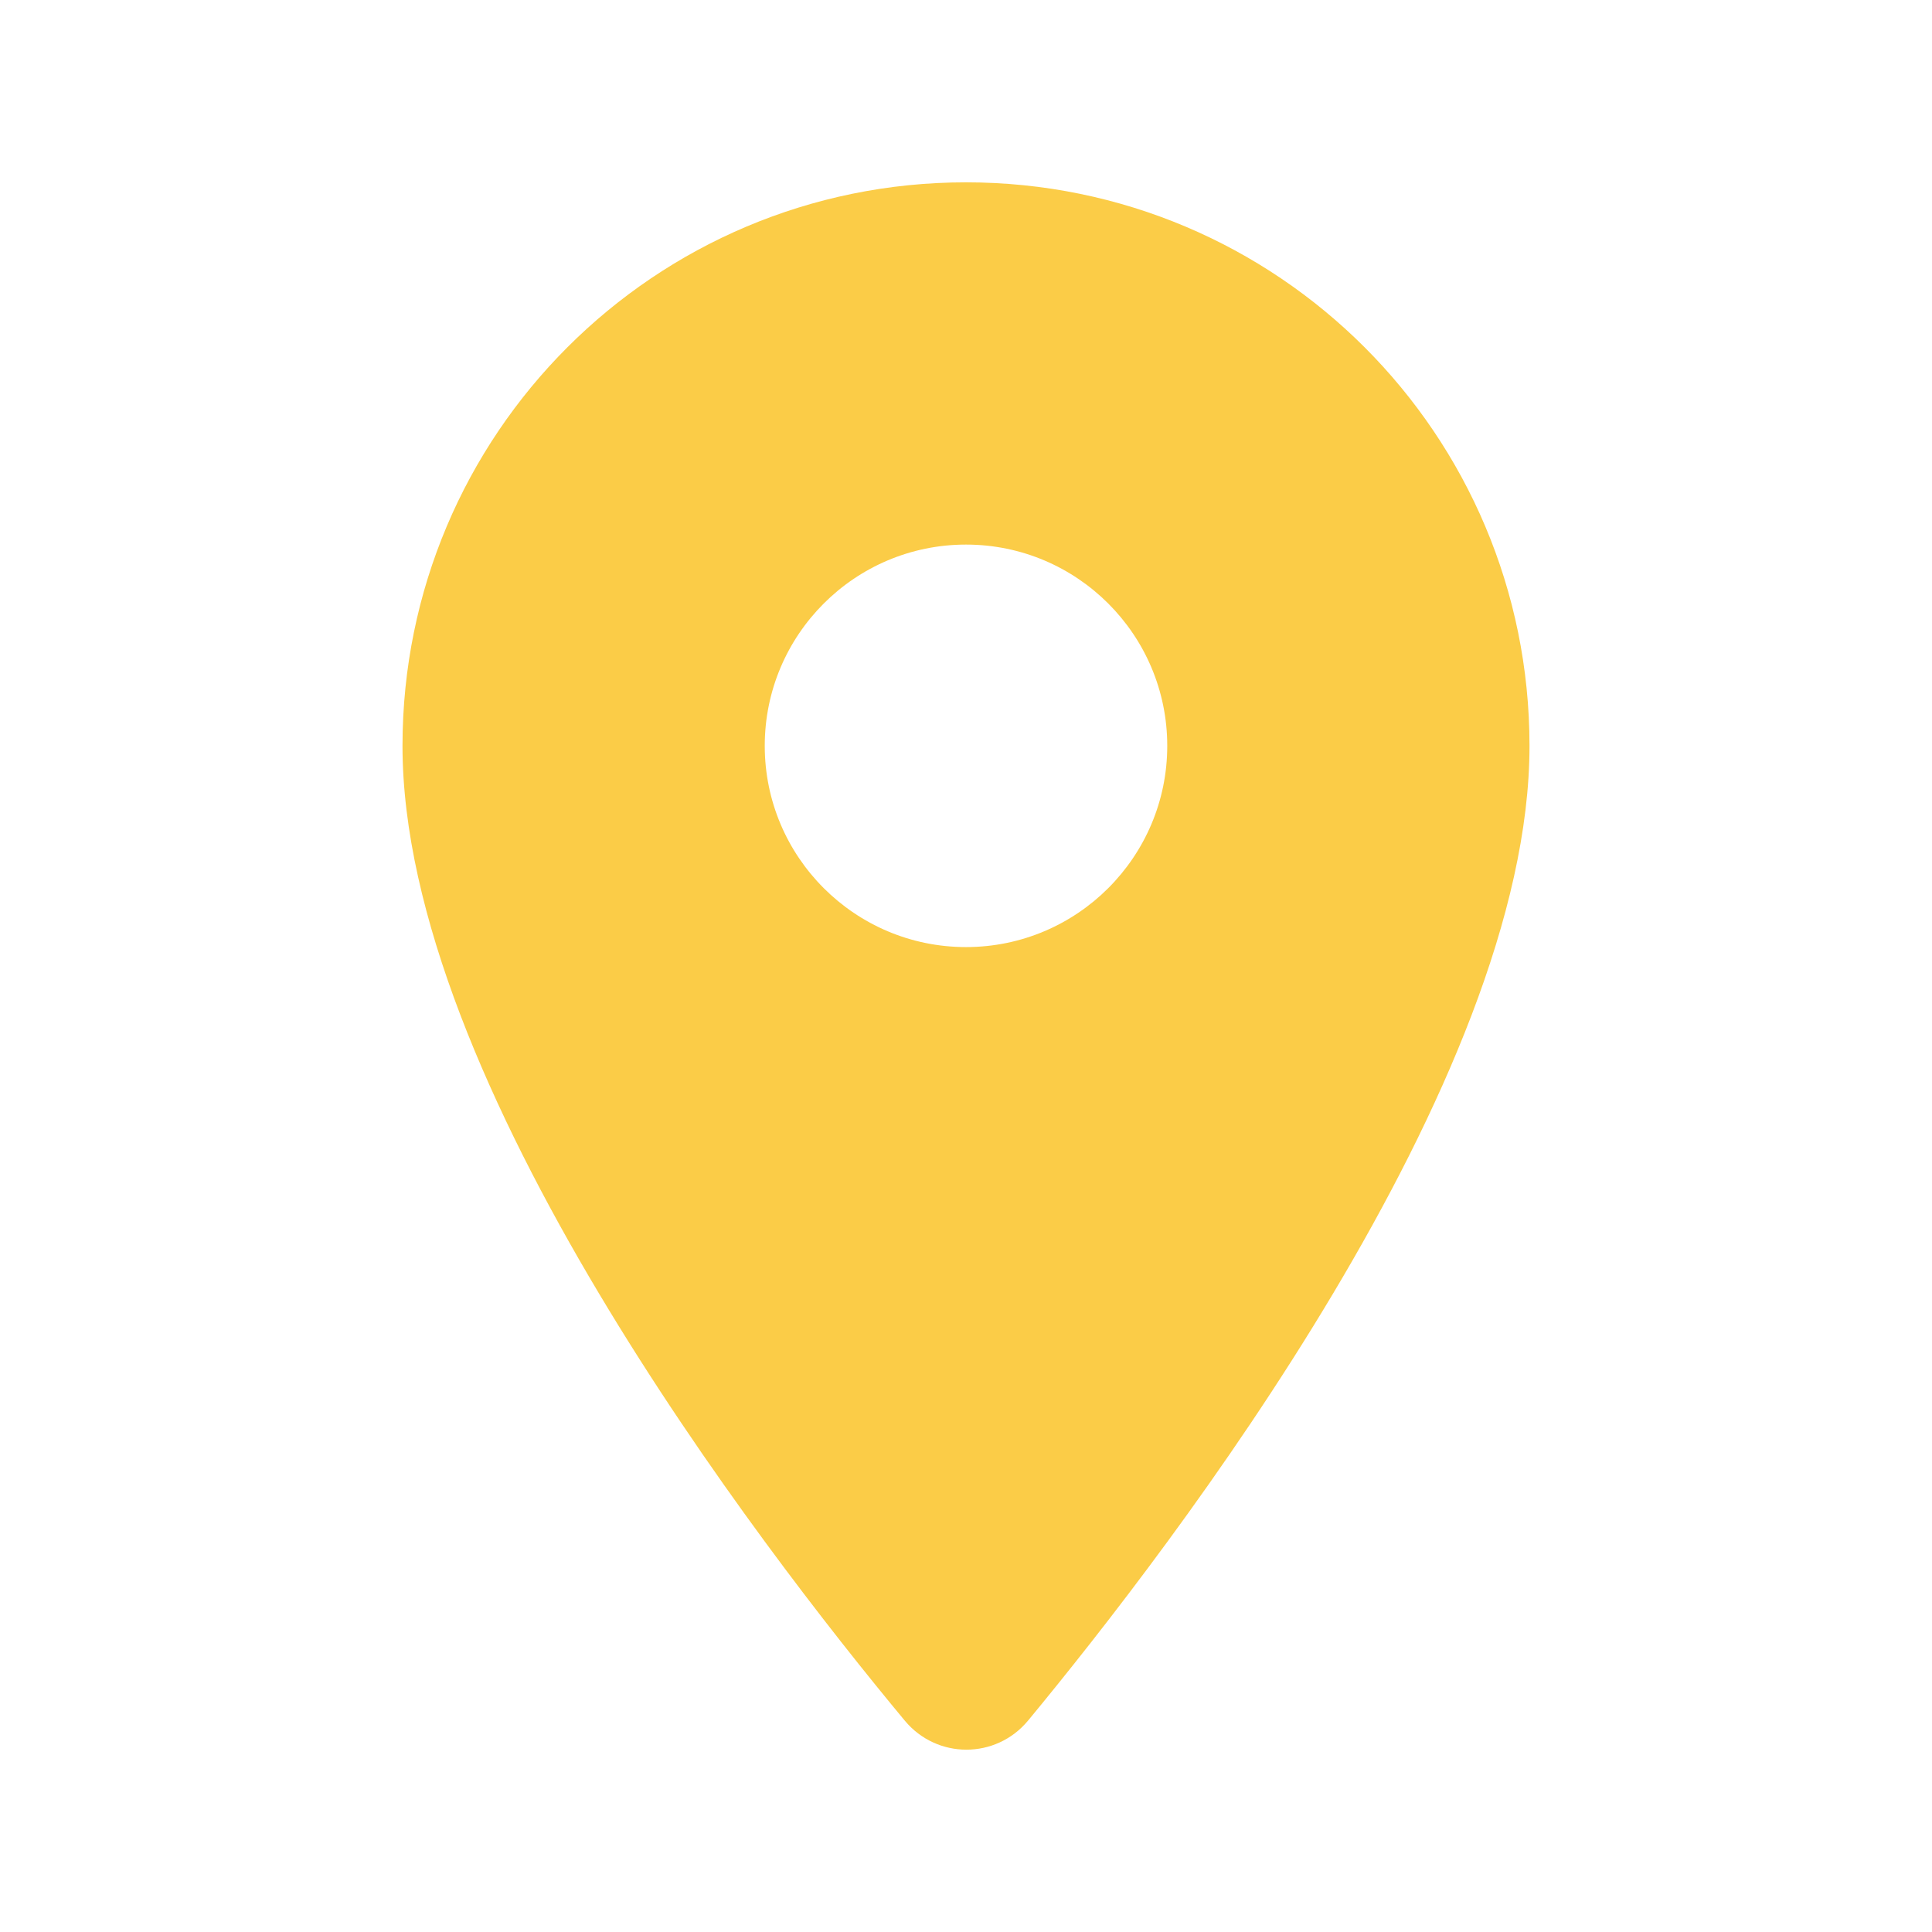 <?xml version="1.0" encoding="UTF-8"?>
<svg width="24px" height="24px" viewBox="0 0 24 24" version="1.1" xmlns="http://www.w3.org/2000/svg" xmlns:xlink="http://www.w3.org/1999/xlink">
    <title>6536C01F-BE36-4C39-8885-1EF7166C629D</title>
    <defs>
        <path d="M7,0 C3.13,0 0,3.13 0,7 C0,11.17 4.42,16.92 6.24,19.11 C6.64,19.59 7.37,19.59 7.77,19.11 C9.58,16.92 14,11.17 14,7 C14,3.13 10.87,0 7,0 Z M7,9.5 C5.62,9.5 4.5,8.38 4.5,7 C4.5,5.62 5.62,4.5 7,4.5 C8.38,4.5 9.5,5.62 9.5,7 C9.5,8.38 8.38,9.5 7,9.5 Z" id="path-1"></path>
    </defs>
    <g id="Page-1" stroke="none" stroke-width="1" fill="none" fill-rule="evenodd">
        <g id="user---6-fiche-établissement" transform="translate(-16, -430)">
            <rect fill="#FFFFFF" x="0" y="0" width="360" height="1330"></rect>
            <g id="icon-location" transform="translate(21, 432.265)">
                <mask id="mask-2" fill="white">
                    <use xlink:href="#path-1"></use>
                </mask>
                <use id="icon/maps/place_24px" fill="#FBCC47" fill-rule="nonzero" xlink:href="#path-1"></use>
            </g>
        </g>
    </g>
</svg>
